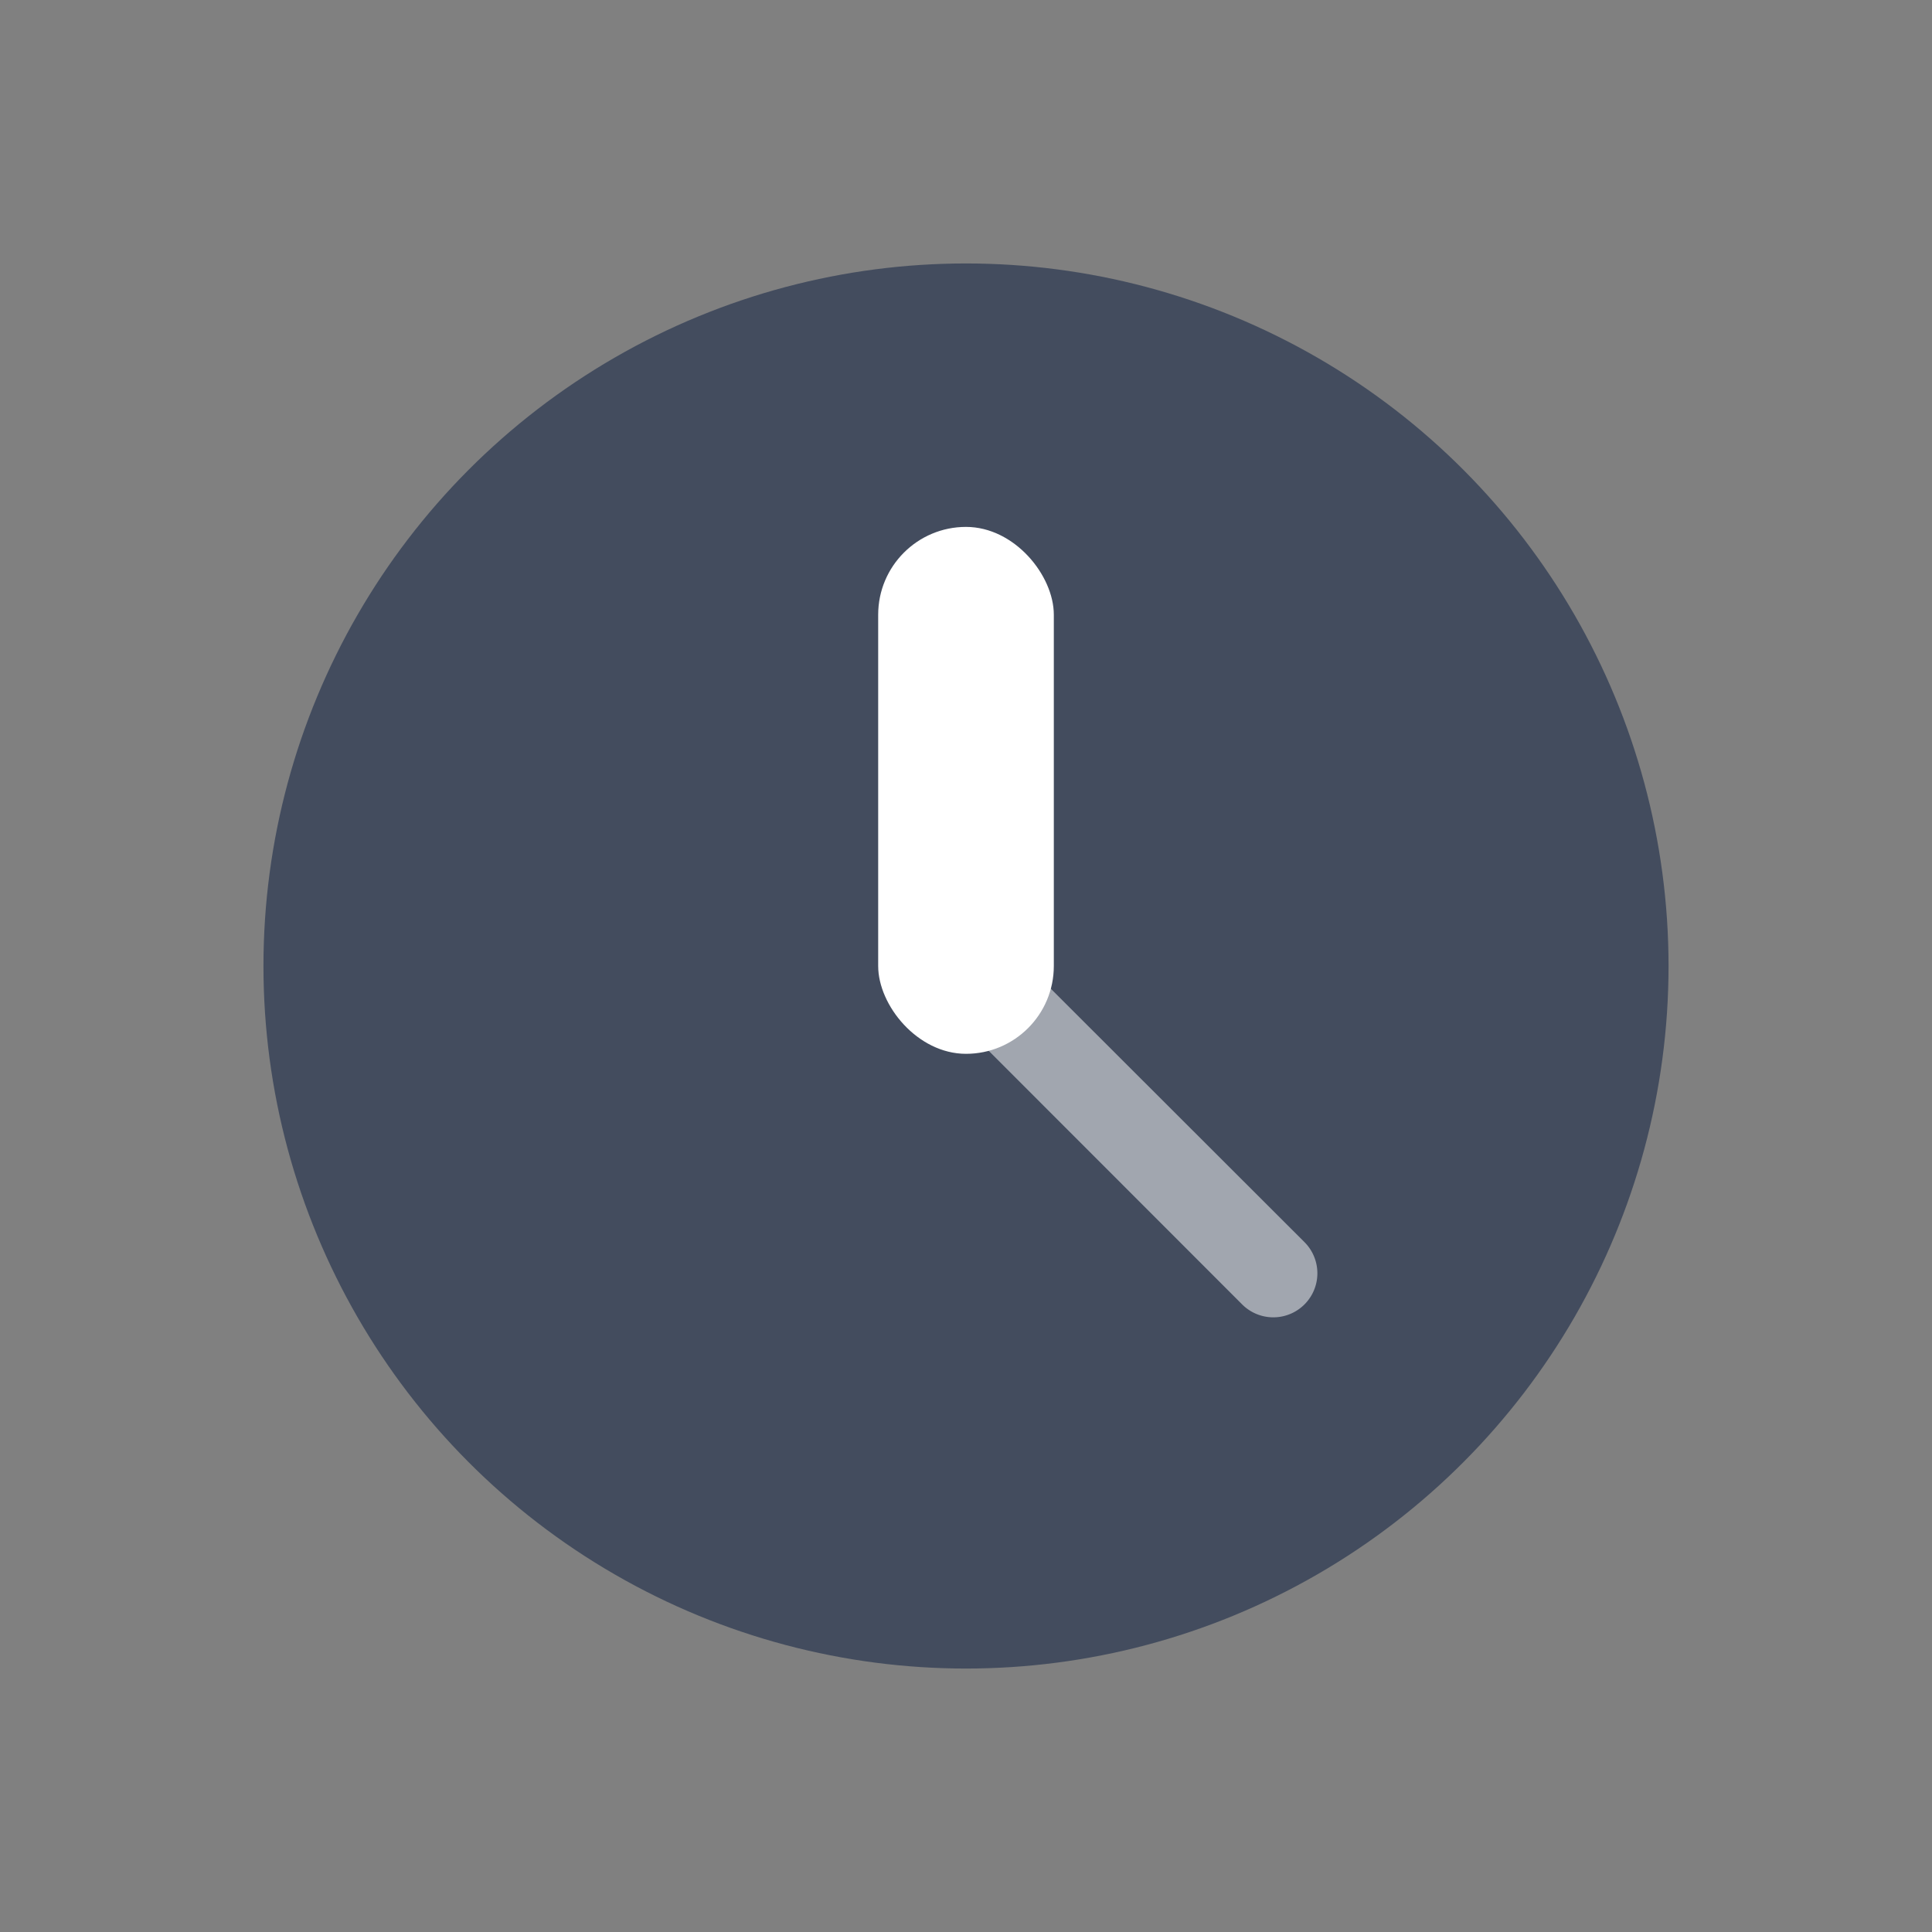 <svg width="22" height="22" version="1.1" xmlns="http://www.w3.org/2000/svg">
 <rect width="100%" height="100%" fill="#808080" stroke="none"/>
 <circle cx="11" cy="11" r="8" fill="#434c5e" paint-order="markers stroke fill"/>
 <rect x="10" y="6" width="2" height="6" rx="1" ry="1" fill="#fff" paint-order="markers stroke fill"/>
 <path d="M10.975 10.268v1.414l3.17 3.172a.5.5 0 1 0 .709-.71l-3.88-3.876z" fill="#fff" opacity=".5" paint-order="markers stroke fill"/>
</svg>

